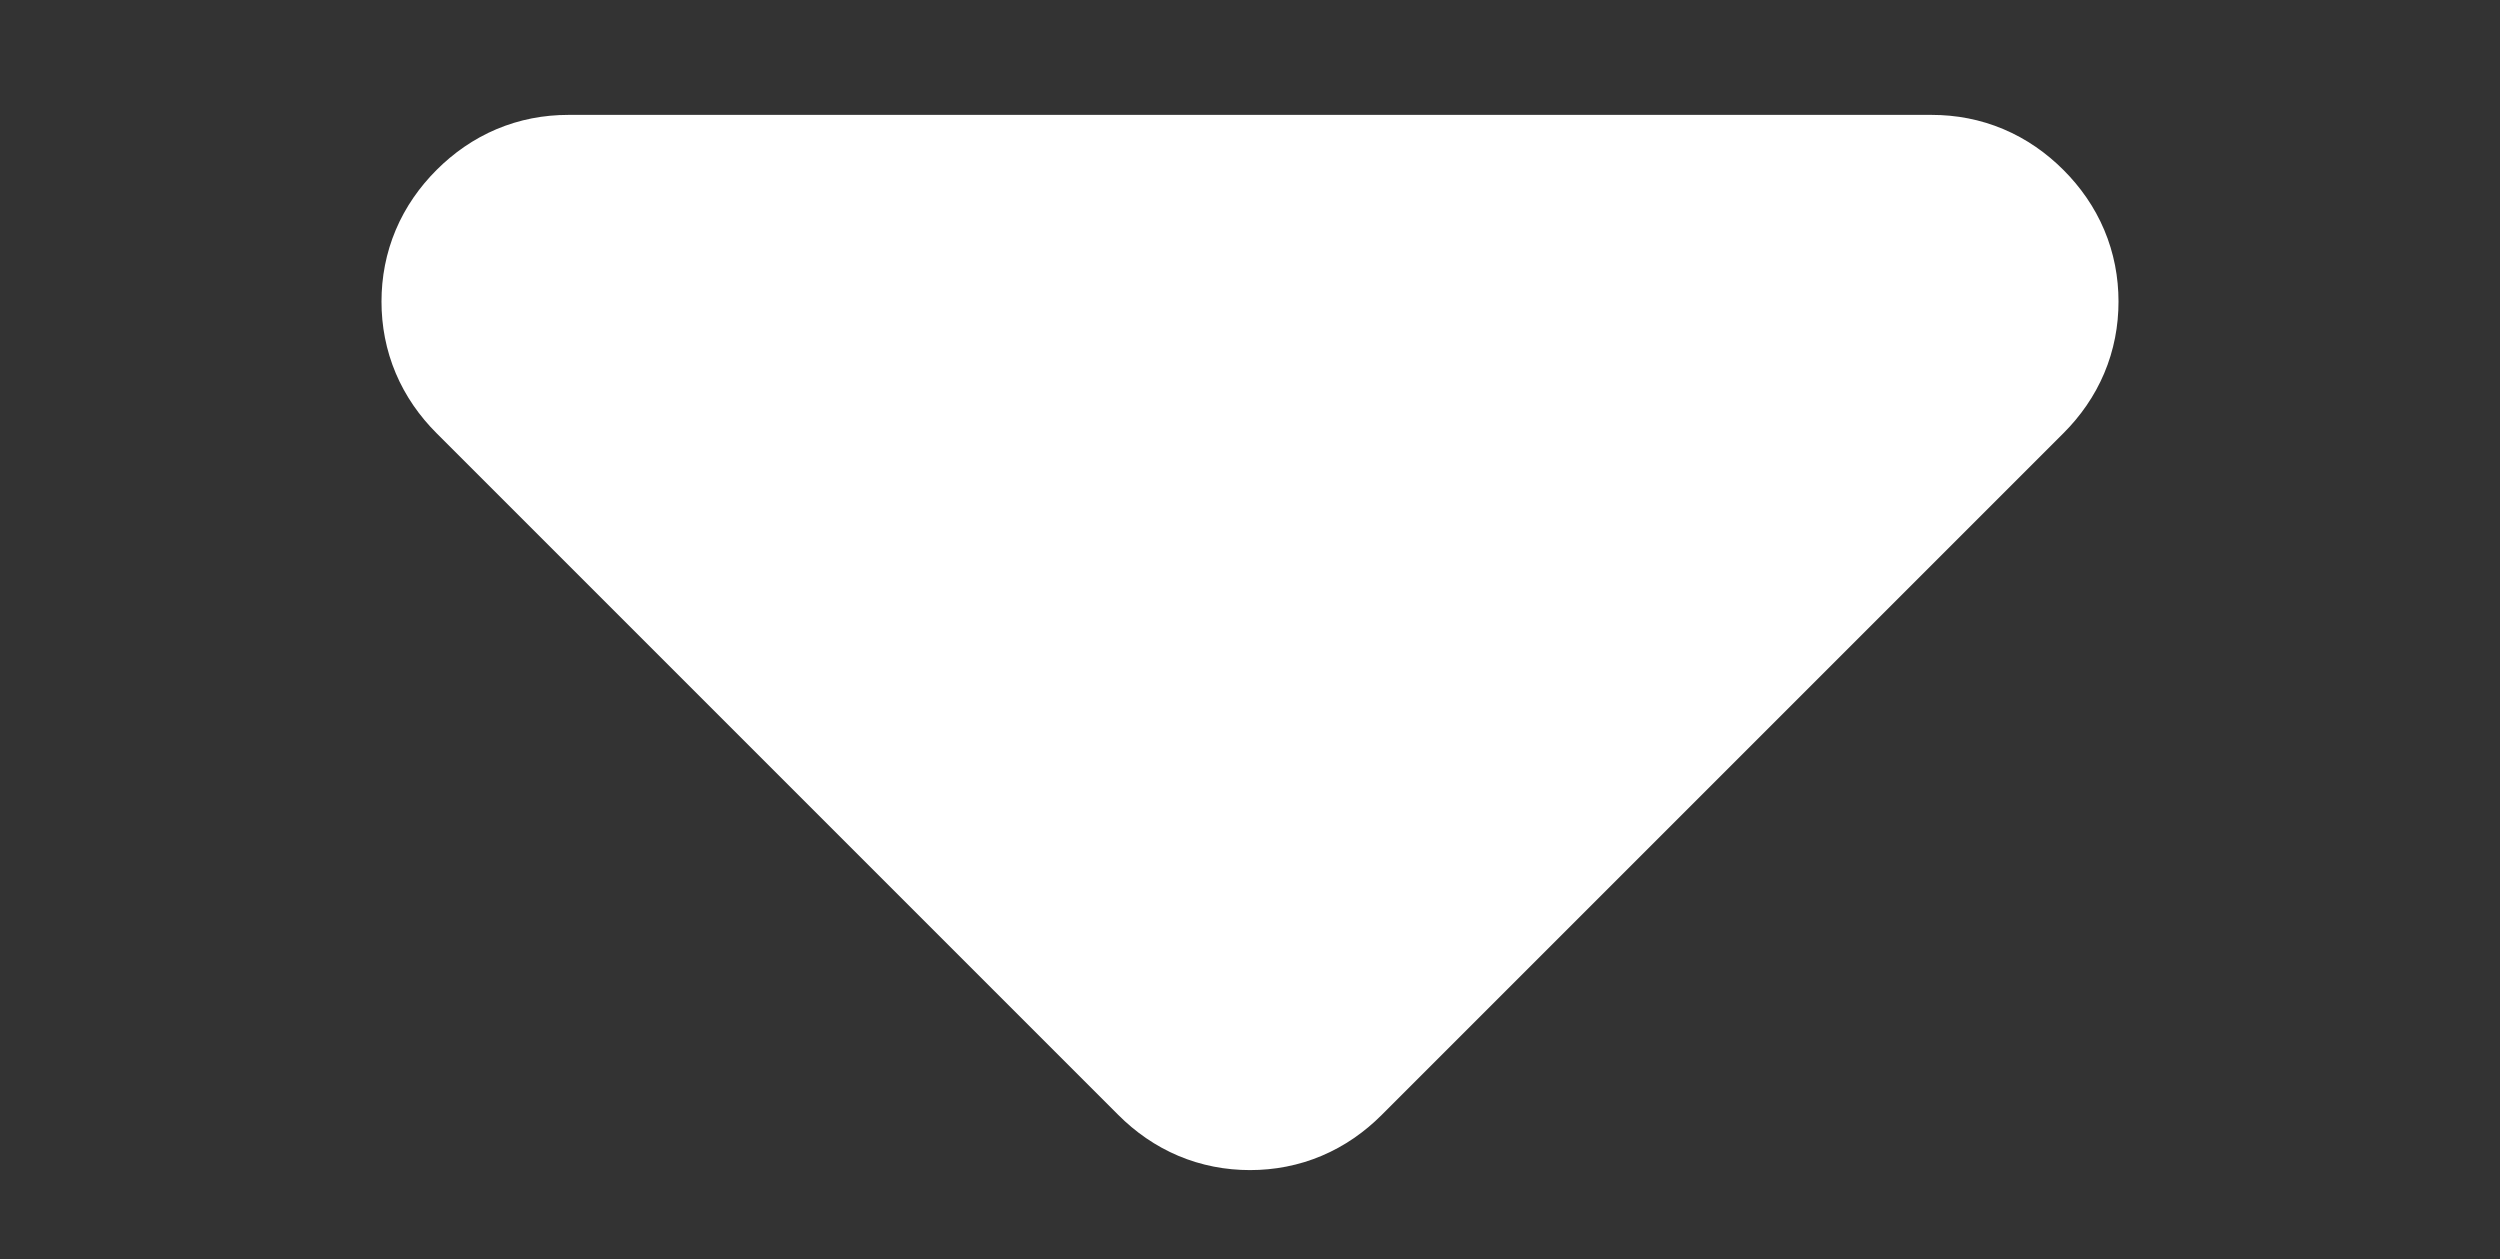 <svg width="800" height="403" viewBox="0 0 800 403" fill="none" xmlns="http://www.w3.org/2000/svg">
<rect x="0" y="0" width="800" height="403" fill="#333333" stroke="none"/>
<path d="M150.649 96.507C150.649 88.065 153.734 80.76 159.903 74.591C166.071 68.422 173.376 65.338 181.818 65.338L618.182 65.338C626.624 65.338 633.929 68.422 640.097 74.591C646.266 80.76 649.351 88.065 649.351 96.507C649.351 104.948 646.266 112.253 640.097 118.422L421.916 336.604C415.747 342.773 408.441 345.857 400 345.857C391.558 345.857 384.253 342.773 378.084 336.604L159.903 118.422C153.734 112.253 150.649 104.948 150.649 96.507Z" fill="white" stroke="white" stroke-width="57.143"/>
</svg>
